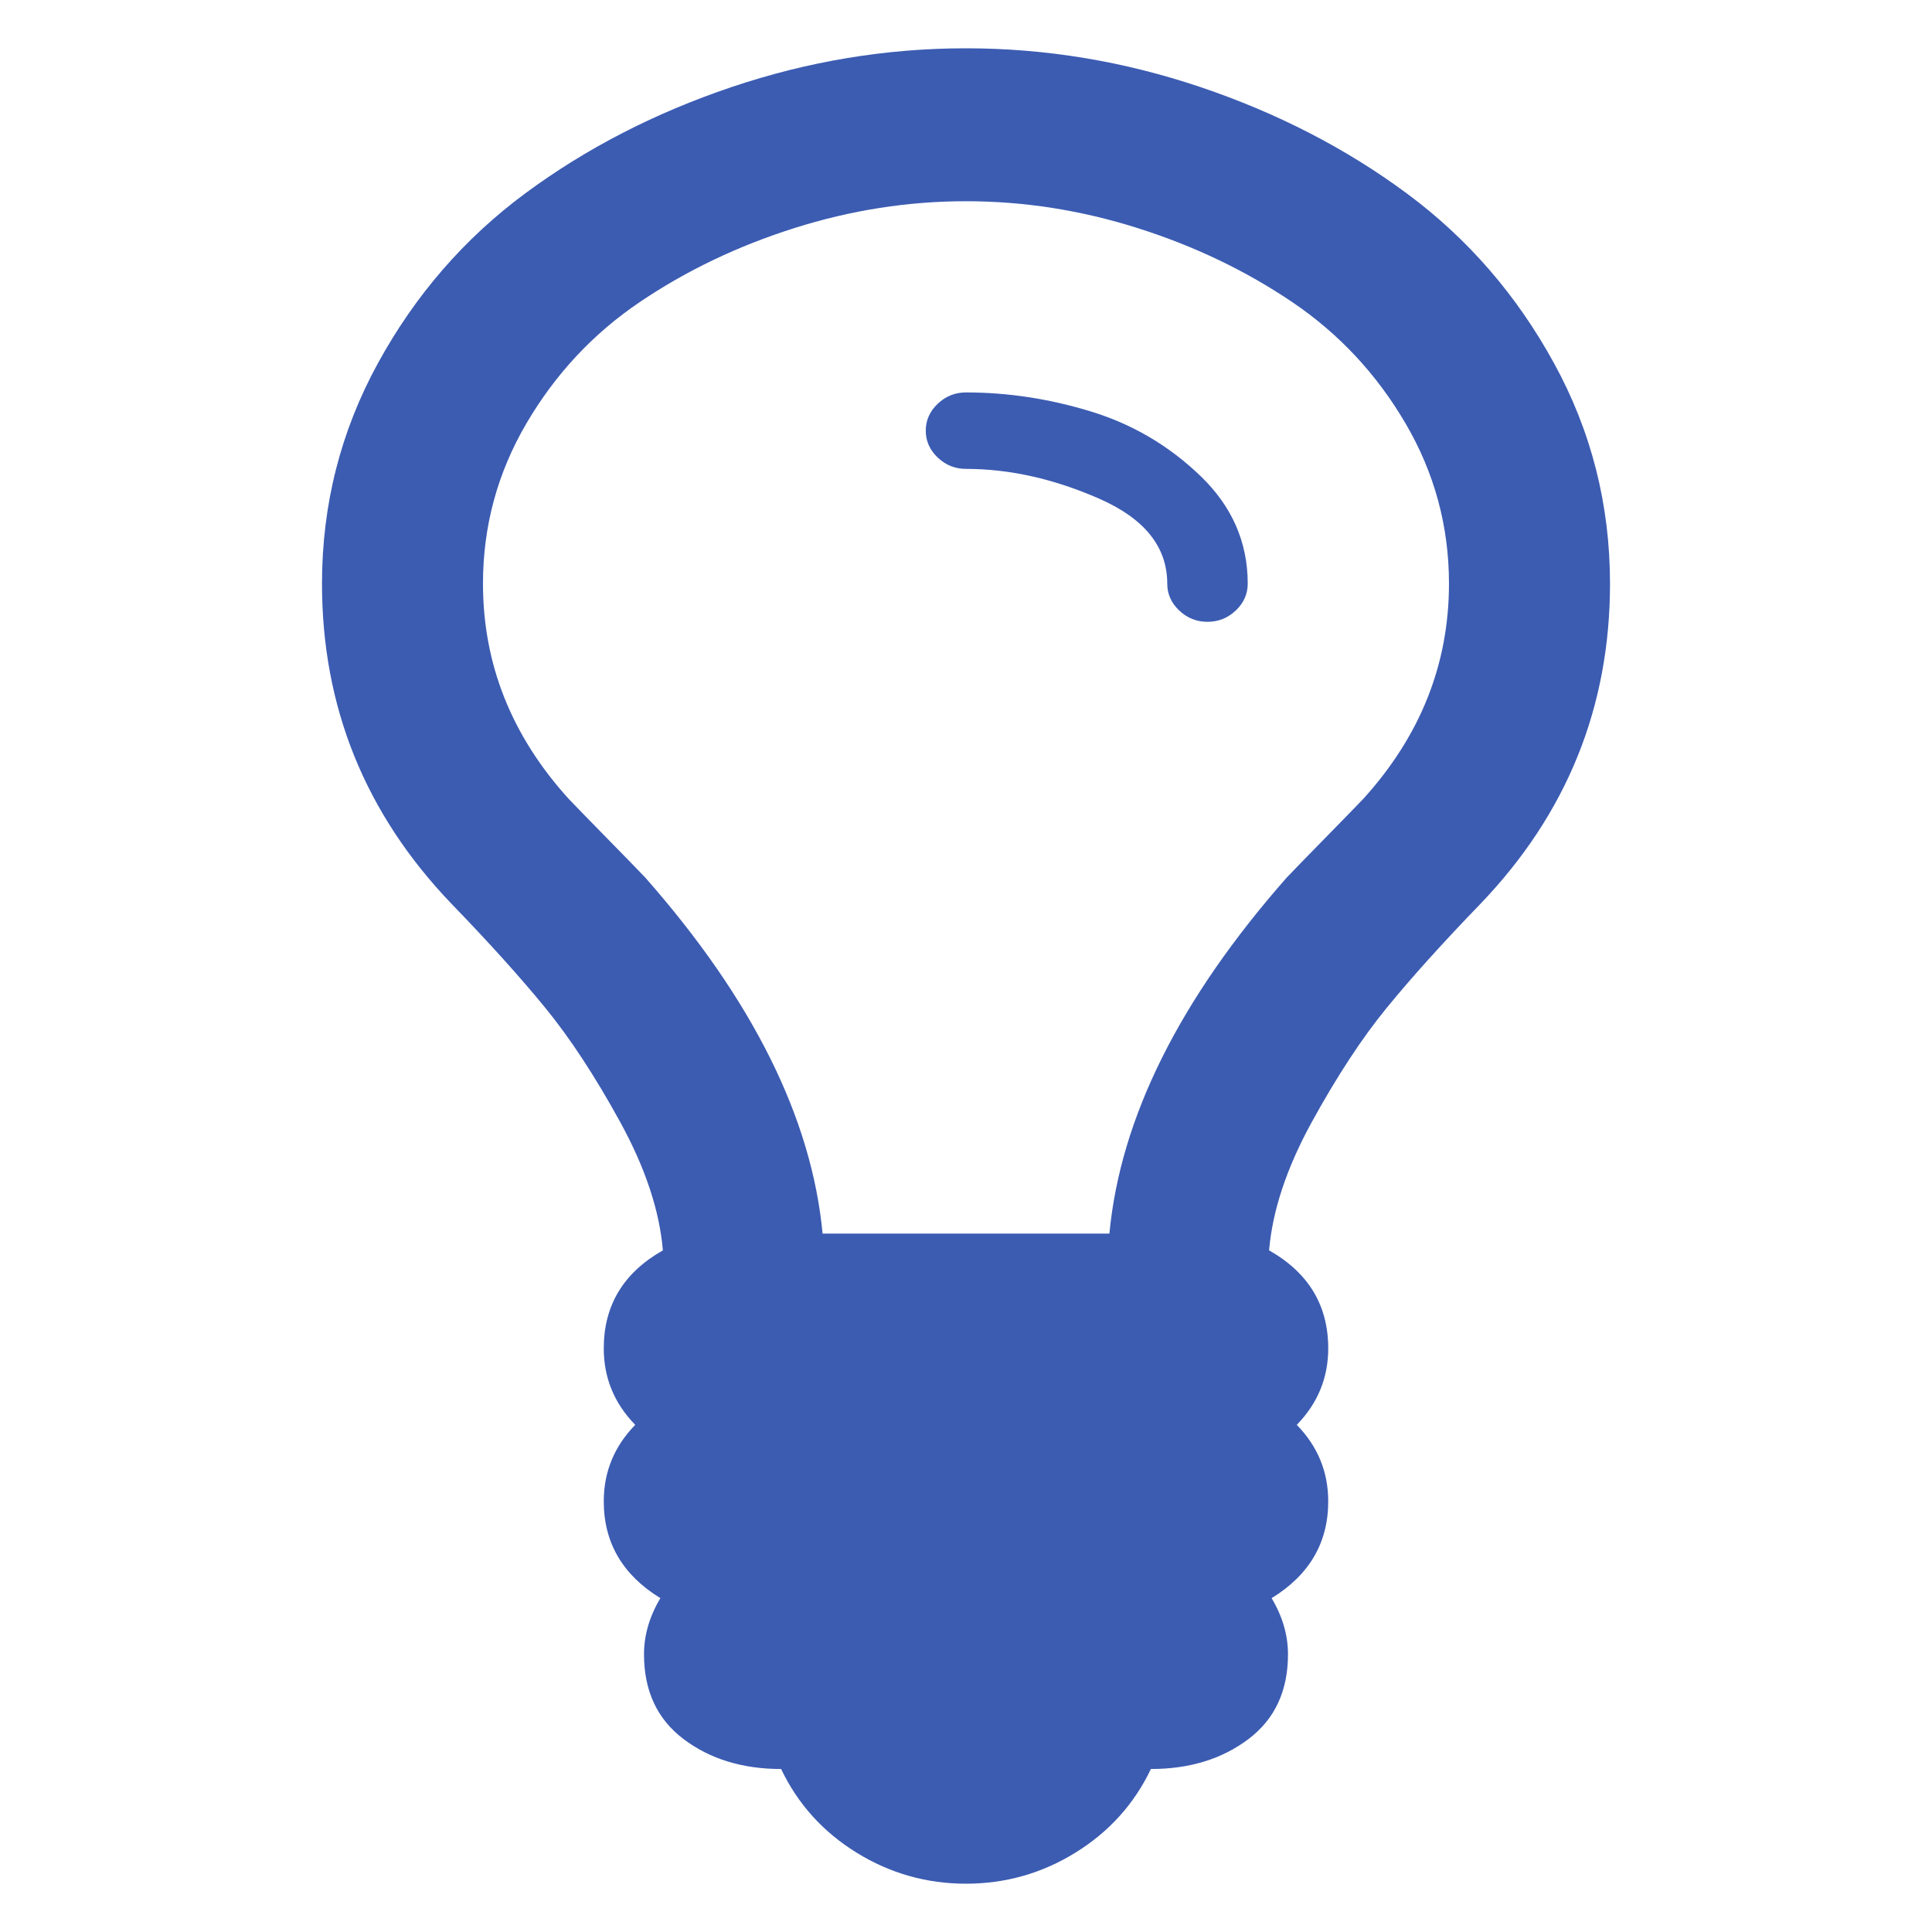 <?xml version="1.0" encoding="UTF-8" standalone="no"?>
<!-- Generator: Adobe Illustrator 16.0.0, SVG Export Plug-In . SVG Version: 6.00 Build 0)  -->

<svg
   xmlns:dc="http://purl.org/dc/elements/1.1/"
   xmlns:cc="http://creativecommons.org/ns#"
   xmlns:rdf="http://www.w3.org/1999/02/22-rdf-syntax-ns#"
   xmlns:svg="http://www.w3.org/2000/svg"
   xmlns="http://www.w3.org/2000/svg"
   xmlns:sodipodi="http://sodipodi.sourceforge.net/DTD/sodipodi-0.dtd"
   xmlns:inkscape="http://www.inkscape.org/namespaces/inkscape"
   version="1.1"
   id="Capa_1"
   x="0px"
   y="0px"
   width="438.536px"
   height="438.536px"
   viewBox="0 0 438.536 438.536"
   style="enable-background:new 0 0 438.536 438.536;"
   xml:space="preserve"
   sodipodi:docname="bulb.svg"
   inkscape:version="0.92.1 r15371"
   inkscape:export-filename="E:\Github\ParrotJapanese\images\intro.png"
   inkscape:export-xdpi="112.08"
   inkscape:export-ydpi="112.08"><defs
     id="defs43" /><sodipodi:namedview
     pagecolor="#ffffff"
     bordercolor="#666666"
     borderopacity="1"
     objecttolerance="10"
     gridtolerance="10"
     guidetolerance="10"
     inkscape:pageopacity="0"
     inkscape:pageshadow="2"
     inkscape:window-width="1366"
     inkscape:window-height="705"
     id="namedview41"
     showgrid="false"
     inkscape:zoom="0.53815421"
     inkscape:cx="-97.555675"
     inkscape:cy="219.26801"
     inkscape:window-x="-8"
     inkscape:window-y="-8"
     inkscape:window-maximized="1"
     inkscape:current-layer="Capa_1" /><g
     id="g8"
     transform="matrix(1,0,0,0.95,0,10.963)"
     style="fill:#3c5cb2;fill-opacity:1"><g
       id="g6"
       style="fill:#3c5cb2;fill-opacity:1"><path
         d="M 352.733,75.226 C 344.267,58.955 333.134,45.439 319.339,34.685 305.538,23.933 289.926,15.462 272.518,9.275 255.1,3.094 237.349,0 219.266,0 201.183,0 183.434,3.09 166.019,9.276 148.602,15.463 132.994,23.933 119.193,34.686 105.397,45.44 94.261,58.953 85.791,75.227 c -8.47,16.274 -12.703,33.83 -12.703,52.677 0,29.502 9.805,55.006 29.409,76.516 8.567,9.324 15.656,17.604 21.271,24.838 5.617,7.228 11.279,16.316 16.989,27.261 5.708,10.944 8.945,21.176 9.707,30.696 -8.947,5.332 -13.418,13.135 -13.418,23.415 0,7.042 2.378,13.134 7.139,18.274 -4.76,5.14 -7.139,11.231 -7.139,18.273 0,9.897 4.285,17.604 12.85,23.131 -2.478,4.373 -3.715,8.847 -3.715,13.415 0,8.754 2.996,15.516 8.992,20.27 5.992,4.757 13.369,7.139 22.126,7.139 3.806,8.374 9.519,15.037 17.13,19.985 7.611,4.948 15.891,7.419 24.838,7.419 8.949,0 17.227,-2.471 24.838,-7.419 7.614,-4.948 13.329,-11.611 17.135,-19.985 8.754,0 16.132,-2.382 22.124,-7.139 5.995,-4.754 8.99,-11.516 8.99,-20.27 0,-4.568 -1.239,-9.042 -3.717,-13.415 8.562,-5.523 12.851,-13.233 12.851,-23.131 0,-7.042 -2.382,-13.134 -7.139,-18.273 4.757,-5.141 7.139,-11.232 7.139,-18.274 0,-10.28 -4.474,-18.083 -13.422,-23.415 0.763,-9.521 4,-19.752 9.708,-30.696 5.719,-10.944 11.376,-20.033 16.995,-27.261 5.619,-7.234 12.706,-15.515 21.265,-24.838 19.605,-21.51 29.414,-47.014 29.414,-76.516 -10e-4,-18.848 -4.237,-36.404 -12.715,-52.678 z m -43.249,104.066 c -1.906,2.093 -4.808,5.232 -8.709,9.421 -3.898,4.187 -6.8,7.324 -8.703,9.419 -24.362,29.126 -37.78,57.482 -40.255,85.078 h -65.1 c -2.474,-27.596 -15.891,-55.952 -40.256,-85.078 -1.903,-2.093 -4.805,-5.232 -8.709,-9.419 -3.899,-4.189 -6.805,-7.325 -8.708,-9.421 -12.941,-15.037 -19.414,-32.168 -19.414,-51.389 0,-13.706 3.284,-26.458 9.851,-38.262 6.571,-11.801 15.136,-21.458 25.697,-28.979 10.562,-7.521 22.266,-13.418 35.116,-17.701 12.847,-4.286 25.837,-6.423 38.972,-6.423 13.135,0 26.125,2.137 38.971,6.423 12.847,4.283 24.551,10.181 35.115,17.701 10.561,7.52 19.13,17.181 25.693,28.979 6.563,11.803 9.853,24.556 9.853,38.262 0,19.221 -6.471,36.352 -19.414,51.389 z"
         id="path2"
         inkscape:connector-curvature="0"
         style="fill:#3c5cb2;fill-opacity:1" /><path
         d="m 247.674,86.795 c -9.418,-3.046 -18.891,-4.57 -28.404,-4.57 -2.474,0 -4.615,0.9 -6.423,2.712 -1.809,1.809 -2.712,3.949 -2.712,6.423 0,2.474 0.904,4.615 2.712,6.423 1.809,1.805 3.949,2.712 6.423,2.712 9.9,0 19.985,2.38 30.272,7.135 10.273,4.758 15.406,11.516 15.406,20.273 0,2.473 0.9,4.618 2.711,6.423 1.813,1.804 3.949,2.708 6.42,2.708 2.478,0 4.616,-0.901 6.427,-2.708 1.811,-1.809 2.71,-3.951 2.71,-6.423 0,-9.9 -3.572,-18.464 -10.704,-25.693 -7.132,-7.23 -15.417,-12.375 -24.838,-15.415 z"
         id="path4"
         inkscape:connector-curvature="0"
         style="fill:#3c5cb2;fill-opacity:1" /></g></g><g
     id="g10" /><g
     id="g12" /><g
     id="g14" /><g
     id="g16" /><g
     id="g18" /><g
     id="g20" /><g
     id="g22" /><g
     id="g24" /><g
     id="g26" /><g
     id="g28" /><g
     id="g30" /><g
     id="g32" /><g
     id="g34" /><g
     id="g36" /><g
     id="g38" /></svg>